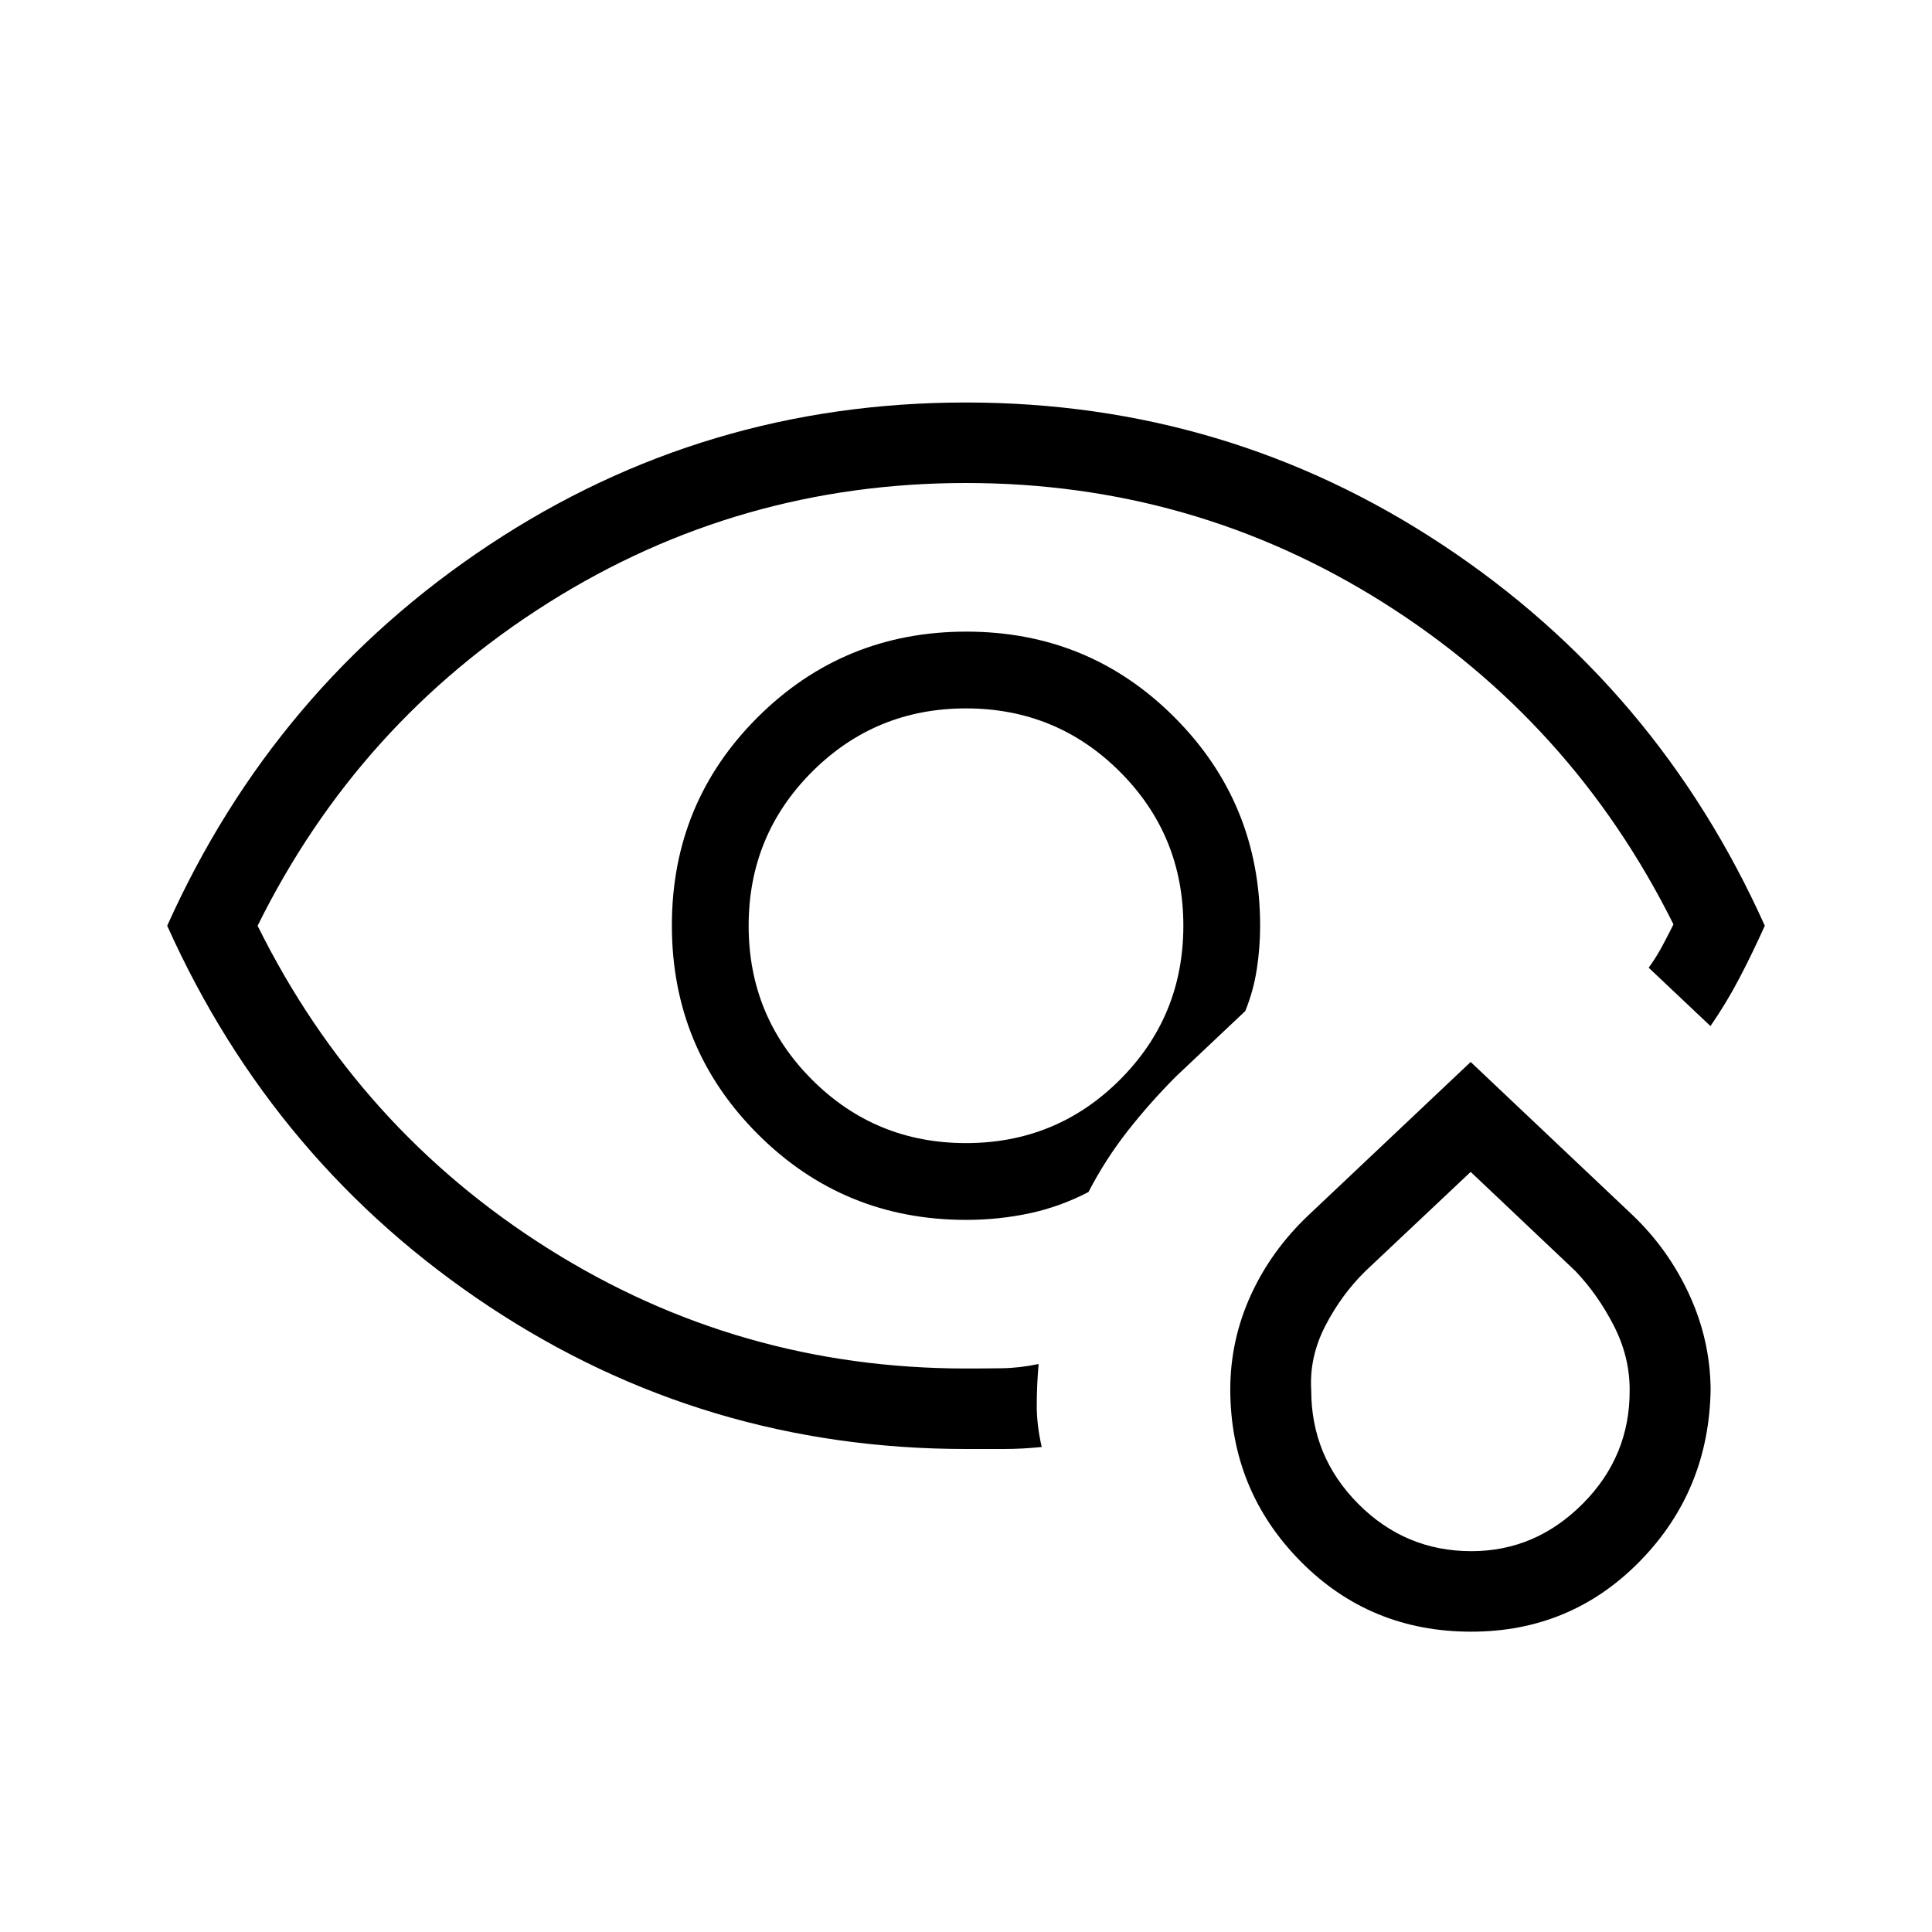<svg xmlns="http://www.w3.org/2000/svg" height="24" viewBox="0 -960 960 960" width="24"><path d="M479.77-500Zm.23 260q-130 0-236.85-70.73Q136.31-381.46 83.08-500q53.23-118.54 160.04-189.27T479.89-760q129.96 0 236.88 70.73Q823.69-618.54 876.92-500q-6 13.35-12.5 25.81-6.5 12.46-14.5 24.04l-30.69-29q3.85-5.39 6.54-10.39 2.69-5 5.77-11.15-50.23-100.77-144.45-160.04Q592.86-720 480-720q-113 0-207.5 59.5T128-500q50 101 144.5 160.5T480-280q8.69 0 17.65-.12 8.97-.11 18.43-2.11-.93 10.77-.93 20.61 0 9.85 2.47 20.62-9.63 1-18.81 1H480Zm0-113.85q-60.9 0-103.53-42.68-42.62-42.68-42.62-103.65 0-60.97 42.68-103.47t103.65-42.5q60.97 0 103.47 42.62 42.5 42.63 42.5 103.53 0 10.85-1.65 21.58-1.65 10.73-5.73 20.8l-34.31 32.39q-12.84 12.85-24 27.04-11.15 14.19-19.61 30.5-14 7.31-29.26 10.57-15.25 3.27-31.59 3.27Zm0-38.15q45 0 76.5-31.5T588-500q0-45-31.5-76.5T480-608q-45 0-76.5 31.5T372-500q0 45 31.5 76.5T480-392Zm251.03 242.77q-50.34 0-84.91-35.08-34.58-35.07-34.81-85.07 0-24.62 10.15-46.93 10.16-22.31 28.77-39.92l80.54-76.08 80.31 75.96q17.84 16.97 28.27 39.54 10.42 22.58 10.65 47.12-.77 50.31-35.08 85.38-34.3 35.08-83.89 35.08Zm.11-40q31.86 0 55.36-23.62 23.5-23.61 23.27-56.59 0-16.48-7.89-31.87-7.88-15.38-19.11-27.15l-52-49.23-52.23 49.23q-12 11.77-20 27.27t-7 31.99q0 32.97 23.38 56.47 23.39 23.5 56.22 23.5Zm-.37-94.23Z"/></svg>